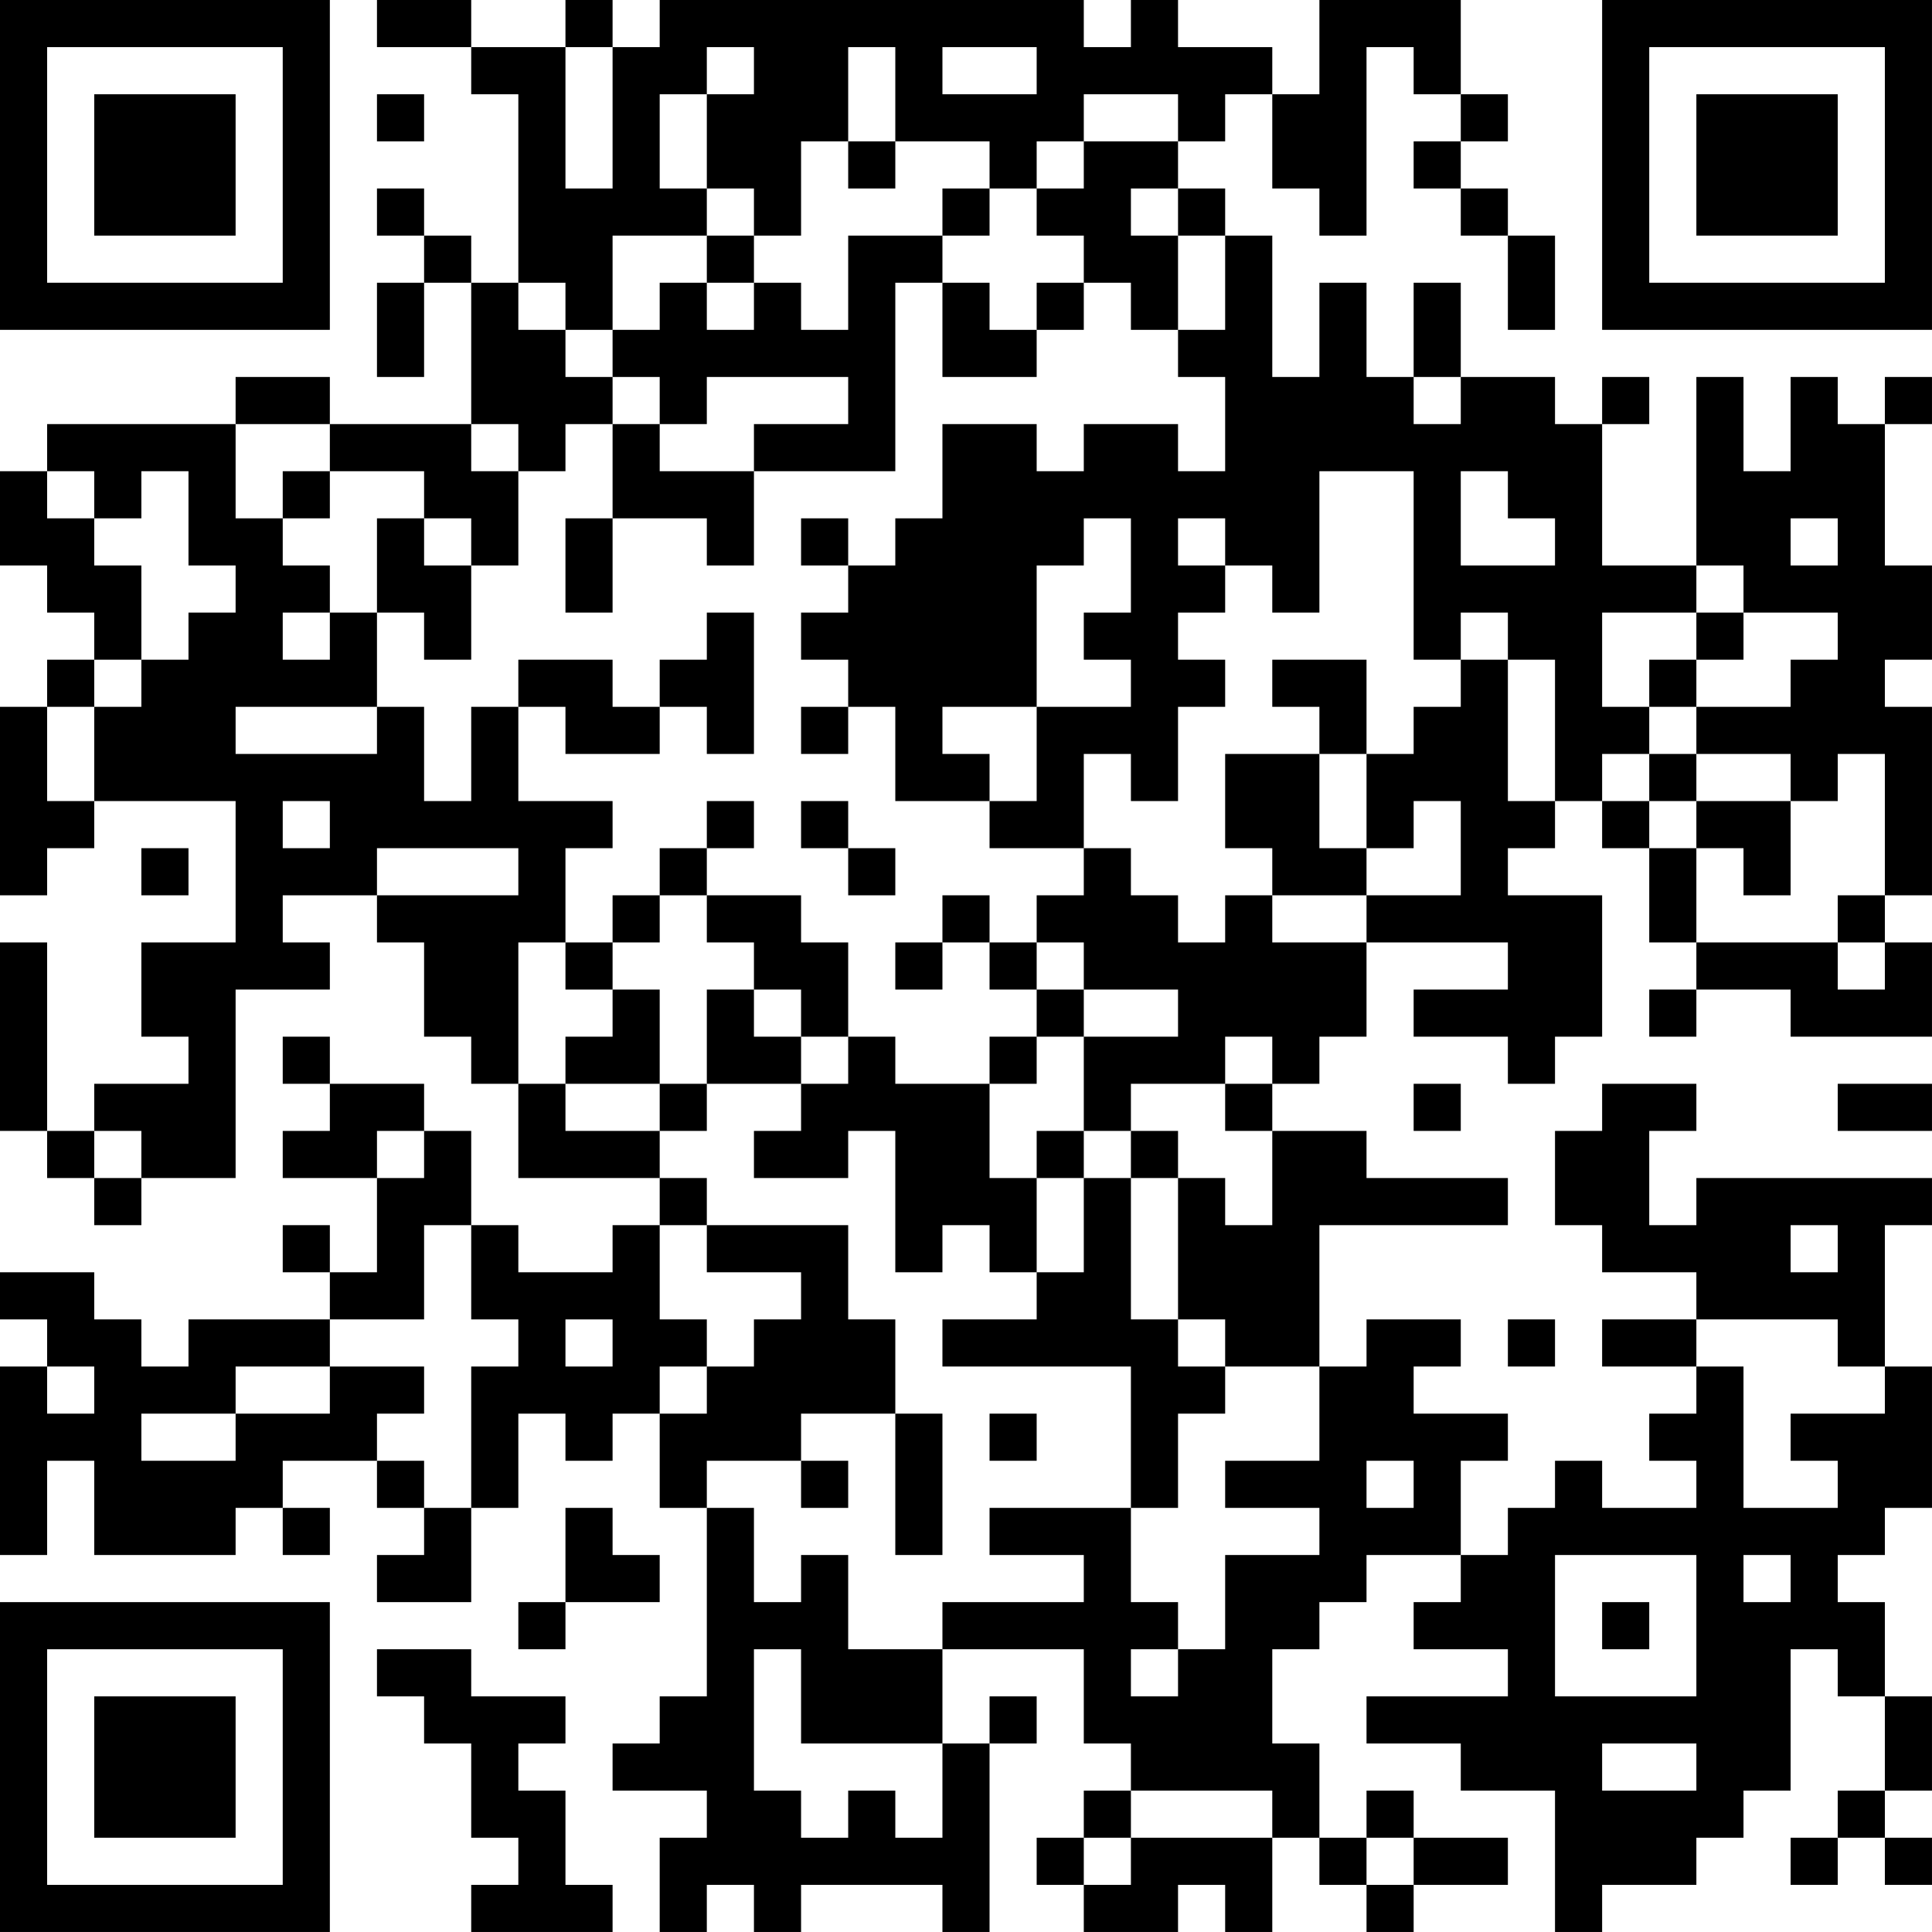 <?xml version="1.0" encoding="UTF-8"?>
<svg xmlns="http://www.w3.org/2000/svg" version="1.1" width="200" height="200" viewBox="0 0 200 200"><rect x="0" y="0" width="200" height="200" fill="#ffffff"/><g transform="scale(4.878)"><g transform="translate(0,0)"><path fill-rule="evenodd" d="M8 0L8 1L10 1L10 2L11 2L11 6L10 6L10 5L9 5L9 4L8 4L8 5L9 5L9 6L8 6L8 8L9 8L9 6L10 6L10 9L7 9L7 8L5 8L5 9L1 9L1 10L0 10L0 12L1 12L1 13L2 13L2 14L1 14L1 15L0 15L0 19L1 19L1 18L2 18L2 17L5 17L5 20L3 20L3 22L4 22L4 23L2 23L2 24L1 24L1 20L0 20L0 24L1 24L1 25L2 25L2 26L3 26L3 25L5 25L5 21L7 21L7 20L6 20L6 19L8 19L8 20L9 20L9 22L10 22L10 23L11 23L11 25L14 25L14 26L13 26L13 27L11 27L11 26L10 26L10 24L9 24L9 23L7 23L7 22L6 22L6 23L7 23L7 24L6 24L6 25L8 25L8 27L7 27L7 26L6 26L6 27L7 27L7 28L4 28L4 29L3 29L3 28L2 28L2 27L0 27L0 28L1 28L1 29L0 29L0 33L1 33L1 31L2 31L2 33L5 33L5 32L6 32L6 33L7 33L7 32L6 32L6 31L8 31L8 32L9 32L9 33L8 33L8 34L10 34L10 32L11 32L11 30L12 30L12 31L13 31L13 30L14 30L14 32L15 32L15 36L14 36L14 37L13 37L13 38L15 38L15 39L14 39L14 41L15 41L15 40L16 40L16 41L17 41L17 40L20 40L20 41L21 41L21 37L22 37L22 36L21 36L21 37L20 37L20 35L23 35L23 37L24 37L24 38L23 38L23 39L22 39L22 40L23 40L23 41L25 41L25 40L26 40L26 41L27 41L27 39L28 39L28 40L29 40L29 41L30 41L30 40L32 40L32 39L30 39L30 38L29 38L29 39L28 39L28 37L27 37L27 35L28 35L28 34L29 34L29 33L31 33L31 34L30 34L30 35L32 35L32 36L29 36L29 37L31 37L31 38L33 38L33 41L34 41L34 40L36 40L36 39L37 39L37 38L38 38L38 35L39 35L39 36L40 36L40 38L39 38L39 39L38 39L38 40L39 40L39 39L40 39L40 40L41 40L41 39L40 39L40 38L41 38L41 36L40 36L40 34L39 34L39 33L40 33L40 32L41 32L41 29L40 29L40 26L41 26L41 25L36 25L36 26L35 26L35 24L36 24L36 23L34 23L34 24L33 24L33 26L34 26L34 27L36 27L36 28L34 28L34 29L36 29L36 30L35 30L35 31L36 31L36 32L34 32L34 31L33 31L33 32L32 32L32 33L31 33L31 31L32 31L32 30L30 30L30 29L31 29L31 28L29 28L29 29L28 29L28 26L32 26L32 25L29 25L29 24L27 24L27 23L28 23L28 22L29 22L29 20L32 20L32 21L30 21L30 22L32 22L32 23L33 23L33 22L34 22L34 19L32 19L32 18L33 18L33 17L34 17L34 18L35 18L35 20L36 20L36 21L35 21L35 22L36 22L36 21L38 21L38 22L41 22L41 20L40 20L40 19L41 19L41 15L40 15L40 14L41 14L41 12L40 12L40 9L41 9L41 8L40 8L40 9L39 9L39 8L38 8L38 10L37 10L37 8L36 8L36 12L34 12L34 9L35 9L35 8L34 8L34 9L33 9L33 8L31 8L31 6L30 6L30 8L29 8L29 6L28 6L28 8L27 8L27 5L26 5L26 4L25 4L25 3L26 3L26 2L27 2L27 4L28 4L28 5L29 5L29 1L30 1L30 2L31 2L31 3L30 3L30 4L31 4L31 5L32 5L32 7L33 7L33 5L32 5L32 4L31 4L31 3L32 3L32 2L31 2L31 0L28 0L28 2L27 2L27 1L25 1L25 0L24 0L24 1L23 1L23 0L14 0L14 1L13 1L13 0L12 0L12 1L10 1L10 0ZM12 1L12 4L13 4L13 1ZM15 1L15 2L14 2L14 4L15 4L15 5L13 5L13 7L12 7L12 6L11 6L11 7L12 7L12 8L13 8L13 9L12 9L12 10L11 10L11 9L10 9L10 10L11 10L11 12L10 12L10 11L9 11L9 10L7 10L7 9L5 9L5 11L6 11L6 12L7 12L7 13L6 13L6 14L7 14L7 13L8 13L8 15L5 15L5 16L8 16L8 15L9 15L9 17L10 17L10 15L11 15L11 17L13 17L13 18L12 18L12 20L11 20L11 23L12 23L12 24L14 24L14 25L15 25L15 26L14 26L14 28L15 28L15 29L14 29L14 30L15 30L15 29L16 29L16 28L17 28L17 27L15 27L15 26L18 26L18 28L19 28L19 30L17 30L17 31L15 31L15 32L16 32L16 34L17 34L17 33L18 33L18 35L20 35L20 34L23 34L23 33L21 33L21 32L24 32L24 34L25 34L25 35L24 35L24 36L25 36L25 35L26 35L26 33L28 33L28 32L26 32L26 31L28 31L28 29L26 29L26 28L25 28L25 25L26 25L26 26L27 26L27 24L26 24L26 23L27 23L27 22L26 22L26 23L24 23L24 24L23 24L23 22L25 22L25 21L23 21L23 20L22 20L22 19L23 19L23 18L24 18L24 19L25 19L25 20L26 20L26 19L27 19L27 20L29 20L29 19L31 19L31 17L30 17L30 18L29 18L29 16L30 16L30 15L31 15L31 14L32 14L32 17L33 17L33 14L32 14L32 13L31 13L31 14L30 14L30 10L28 10L28 13L27 13L27 12L26 12L26 11L25 11L25 12L26 12L26 13L25 13L25 14L26 14L26 15L25 15L25 17L24 17L24 16L23 16L23 18L21 18L21 17L22 17L22 15L24 15L24 14L23 14L23 13L24 13L24 11L23 11L23 12L22 12L22 15L20 15L20 16L21 16L21 17L19 17L19 15L18 15L18 14L17 14L17 13L18 13L18 12L19 12L19 11L20 11L20 9L22 9L22 10L23 10L23 9L25 9L25 10L26 10L26 8L25 8L25 7L26 7L26 5L25 5L25 4L24 4L24 5L25 5L25 7L24 7L24 6L23 6L23 5L22 5L22 4L23 4L23 3L25 3L25 2L23 2L23 3L22 3L22 4L21 4L21 3L19 3L19 1L18 1L18 3L17 3L17 5L16 5L16 4L15 4L15 2L16 2L16 1ZM20 1L20 2L22 2L22 1ZM8 2L8 3L9 3L9 2ZM18 3L18 4L19 4L19 3ZM20 4L20 5L18 5L18 7L17 7L17 6L16 6L16 5L15 5L15 6L14 6L14 7L13 7L13 8L14 8L14 9L13 9L13 11L12 11L12 13L13 13L13 11L15 11L15 12L16 12L16 10L19 10L19 6L20 6L20 8L22 8L22 7L23 7L23 6L22 6L22 7L21 7L21 6L20 6L20 5L21 5L21 4ZM15 6L15 7L16 7L16 6ZM15 8L15 9L14 9L14 10L16 10L16 9L18 9L18 8ZM30 8L30 9L31 9L31 8ZM1 10L1 11L2 11L2 12L3 12L3 14L2 14L2 15L1 15L1 17L2 17L2 15L3 15L3 14L4 14L4 13L5 13L5 12L4 12L4 10L3 10L3 11L2 11L2 10ZM6 10L6 11L7 11L7 10ZM31 10L31 12L33 12L33 11L32 11L32 10ZM8 11L8 13L9 13L9 14L10 14L10 12L9 12L9 11ZM17 11L17 12L18 12L18 11ZM38 11L38 12L39 12L39 11ZM36 12L36 13L34 13L34 15L35 15L35 16L34 16L34 17L35 17L35 18L36 18L36 20L39 20L39 21L40 21L40 20L39 20L39 19L40 19L40 16L39 16L39 17L38 17L38 16L36 16L36 15L38 15L38 14L39 14L39 13L37 13L37 12ZM15 13L15 14L14 14L14 15L13 15L13 14L11 14L11 15L12 15L12 16L14 16L14 15L15 15L15 16L16 16L16 13ZM36 13L36 14L35 14L35 15L36 15L36 14L37 14L37 13ZM27 14L27 15L28 15L28 16L26 16L26 18L27 18L27 19L29 19L29 18L28 18L28 16L29 16L29 14ZM17 15L17 16L18 16L18 15ZM35 16L35 17L36 17L36 18L37 18L37 19L38 19L38 17L36 17L36 16ZM6 17L6 18L7 18L7 17ZM15 17L15 18L14 18L14 19L13 19L13 20L12 20L12 21L13 21L13 22L12 22L12 23L14 23L14 24L15 24L15 23L17 23L17 24L16 24L16 25L18 25L18 24L19 24L19 27L20 27L20 26L21 26L21 27L22 27L22 28L20 28L20 29L24 29L24 32L25 32L25 30L26 30L26 29L25 29L25 28L24 28L24 25L25 25L25 24L24 24L24 25L23 25L23 24L22 24L22 25L21 25L21 23L22 23L22 22L23 22L23 21L22 21L22 20L21 20L21 19L20 19L20 20L19 20L19 21L20 21L20 20L21 20L21 21L22 21L22 22L21 22L21 23L19 23L19 22L18 22L18 20L17 20L17 19L15 19L15 18L16 18L16 17ZM17 17L17 18L18 18L18 19L19 19L19 18L18 18L18 17ZM3 18L3 19L4 19L4 18ZM8 18L8 19L11 19L11 18ZM14 19L14 20L13 20L13 21L14 21L14 23L15 23L15 21L16 21L16 22L17 22L17 23L18 23L18 22L17 22L17 21L16 21L16 20L15 20L15 19ZM30 23L30 24L31 24L31 23ZM39 23L39 24L41 24L41 23ZM2 24L2 25L3 25L3 24ZM8 24L8 25L9 25L9 24ZM22 25L22 27L23 27L23 25ZM9 26L9 28L7 28L7 29L5 29L5 30L3 30L3 31L5 31L5 30L7 30L7 29L9 29L9 30L8 30L8 31L9 31L9 32L10 32L10 29L11 29L11 28L10 28L10 26ZM38 26L38 27L39 27L39 26ZM12 28L12 29L13 29L13 28ZM32 28L32 29L33 29L33 28ZM36 28L36 29L37 29L37 32L39 32L39 31L38 31L38 30L40 30L40 29L39 29L39 28ZM1 29L1 30L2 30L2 29ZM19 30L19 33L20 33L20 30ZM21 30L21 31L22 31L22 30ZM17 31L17 32L18 32L18 31ZM29 31L29 32L30 32L30 31ZM12 32L12 34L11 34L11 35L12 35L12 34L14 34L14 33L13 33L13 32ZM33 33L33 36L36 36L36 33ZM37 33L37 34L38 34L38 33ZM34 34L34 35L35 35L35 34ZM8 35L8 36L9 36L9 37L10 37L10 39L11 39L11 40L10 40L10 41L13 41L13 40L12 40L12 38L11 38L11 37L12 37L12 36L10 36L10 35ZM16 35L16 38L17 38L17 39L18 39L18 38L19 38L19 39L20 39L20 37L17 37L17 35ZM34 37L34 38L36 38L36 37ZM24 38L24 39L23 39L23 40L24 40L24 39L27 39L27 38ZM29 39L29 40L30 40L30 39ZM0 0L0 7L7 7L7 0ZM1 1L1 6L6 6L6 1ZM2 2L2 5L5 5L5 2ZM34 0L34 7L41 7L41 0ZM35 1L35 6L40 6L40 1ZM36 2L36 5L39 5L39 2ZM0 34L0 41L7 41L7 34ZM1 35L1 40L6 40L6 35ZM2 36L2 39L5 39L5 36Z" fill="#000000"/></g></g></svg>

